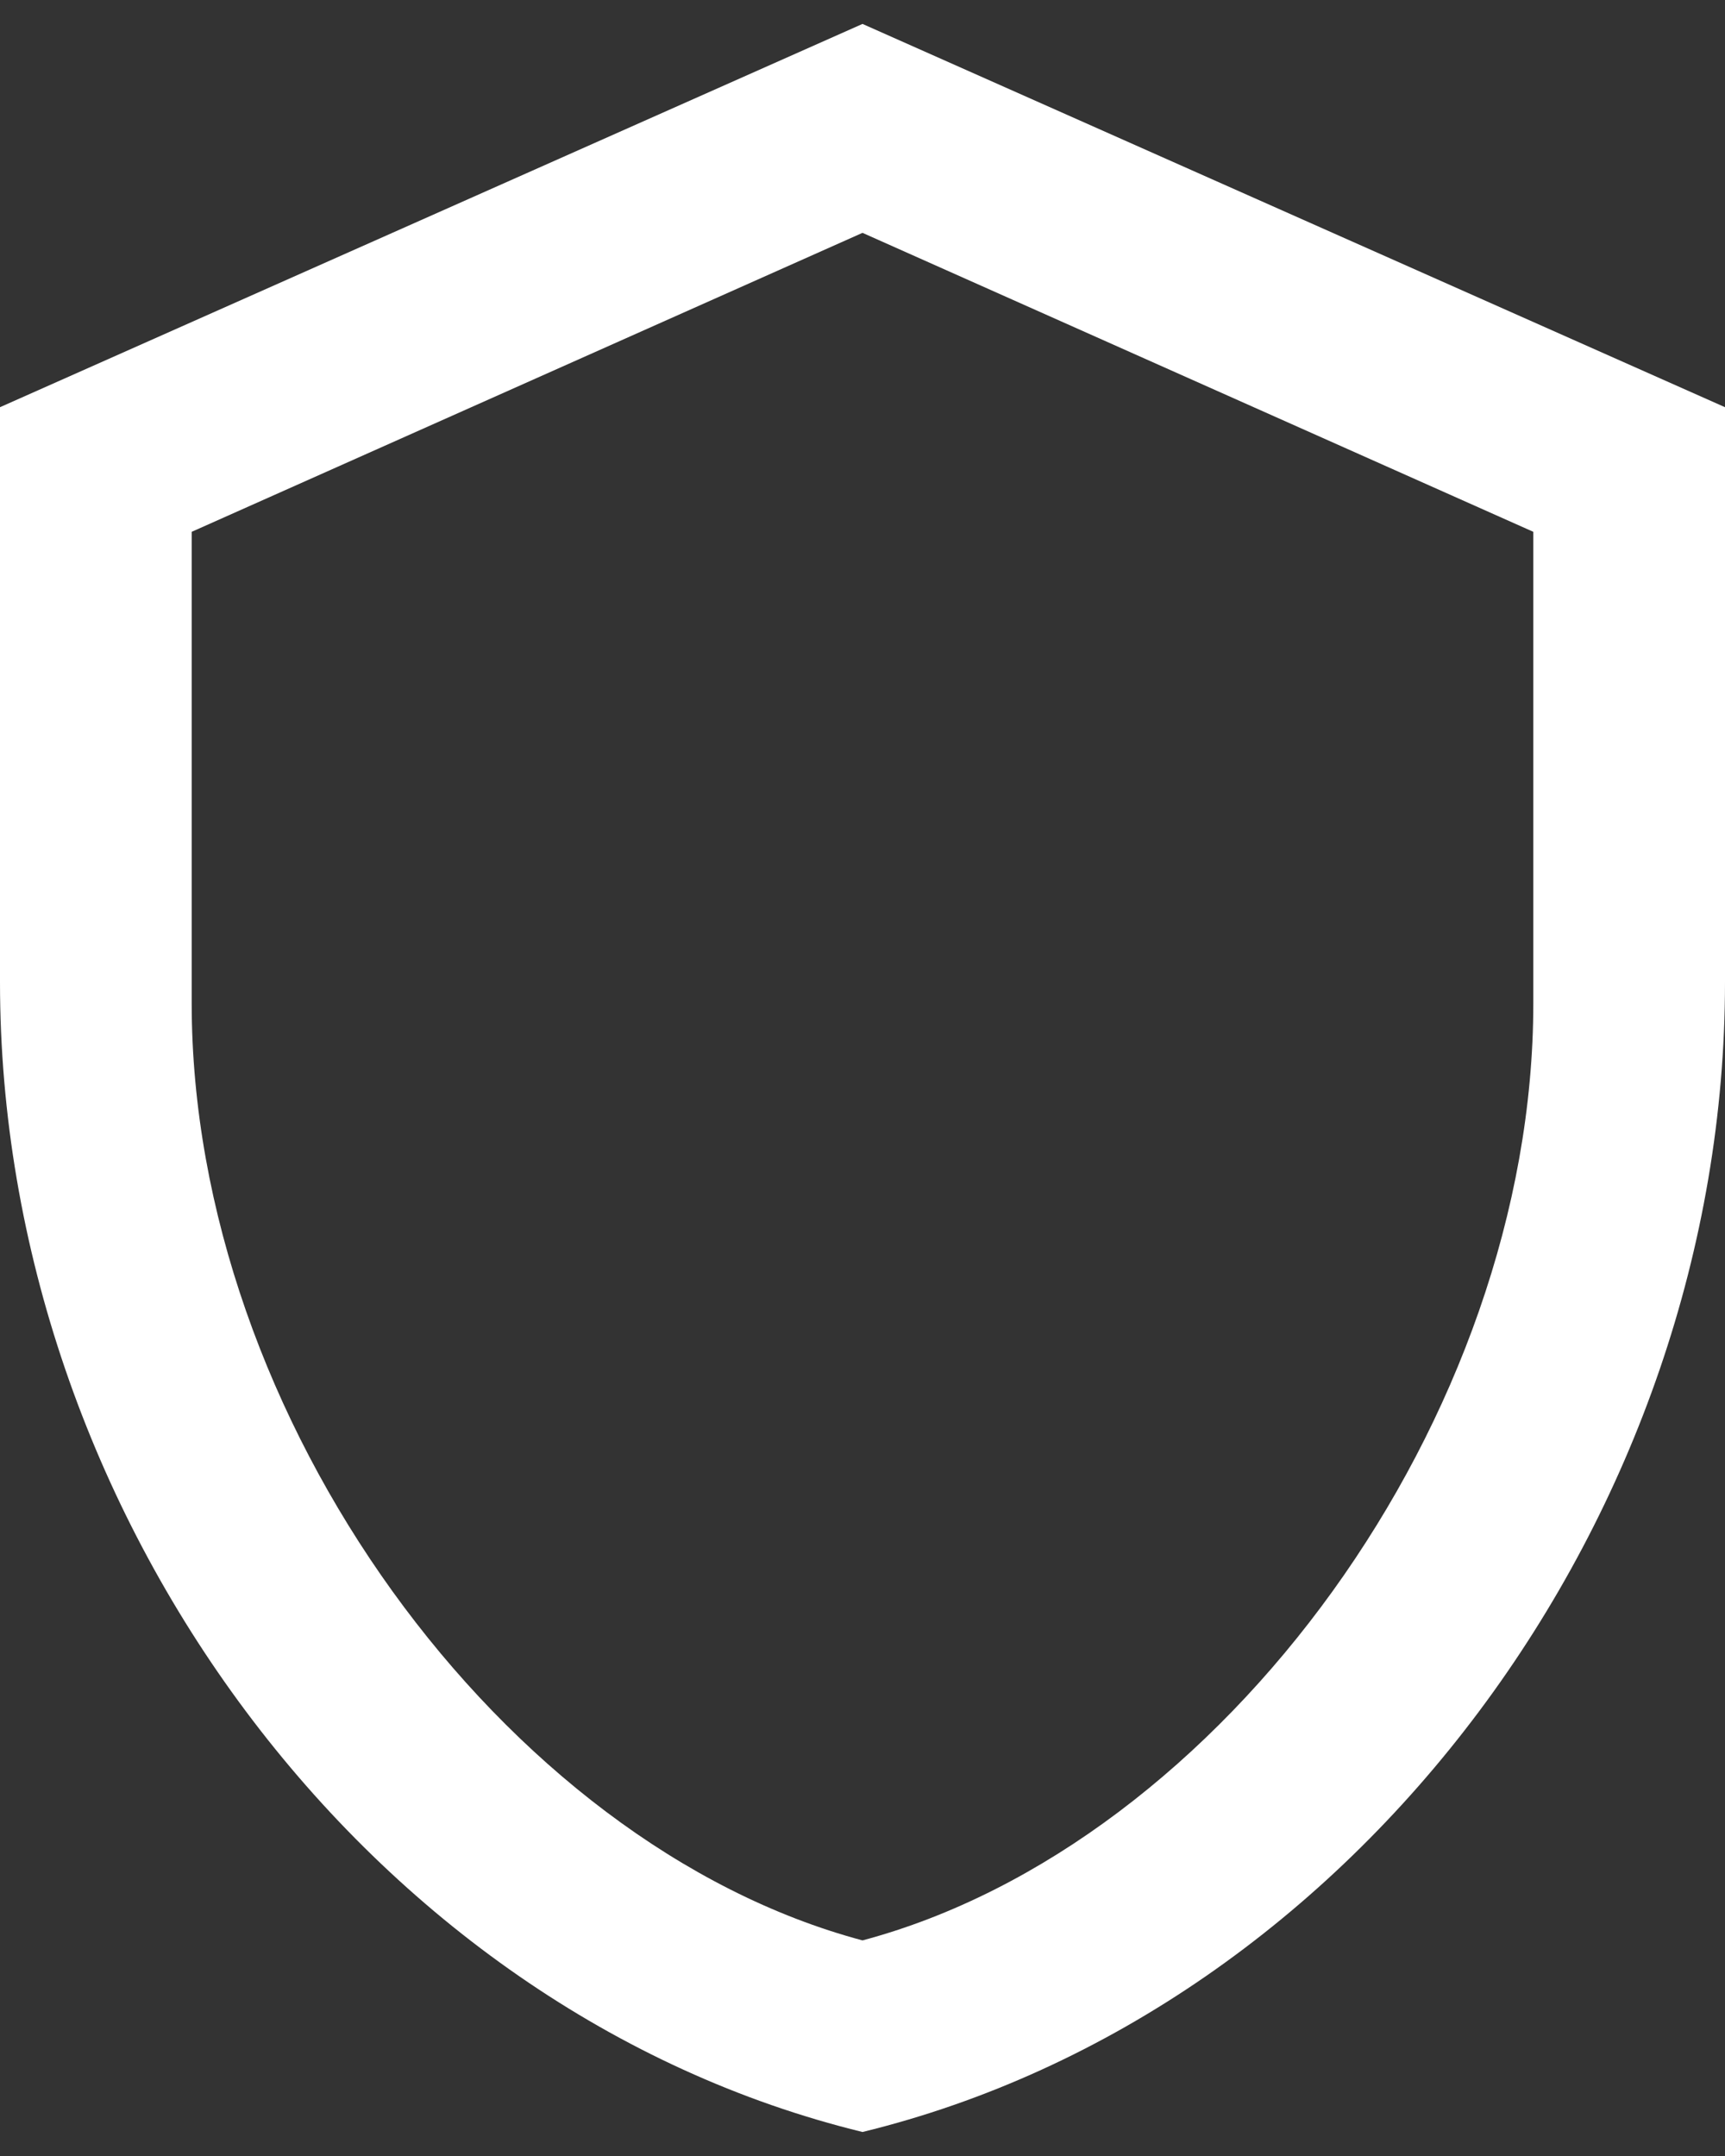 <svg width="24" height="30" viewBox="0 0 24 30" fill="none" xmlns="http://www.w3.org/2000/svg">
<rect x="0" y="0" width="24" height="30" fill="#333333" stroke="none"/>
<path d="M24 13.666C24 21.066 18.88 27.986 12 29.666C5.12 27.986 0 21.066 0 13.666V5.666L12 0.333L24 5.666V13.666ZM12 27C17 25.666 21.333 19.72 21.333 13.96V7.4L12 3.24L2.667 7.4V13.96C2.667 19.72 7 25.666 12 27Z" fill="white"/>
</svg>
